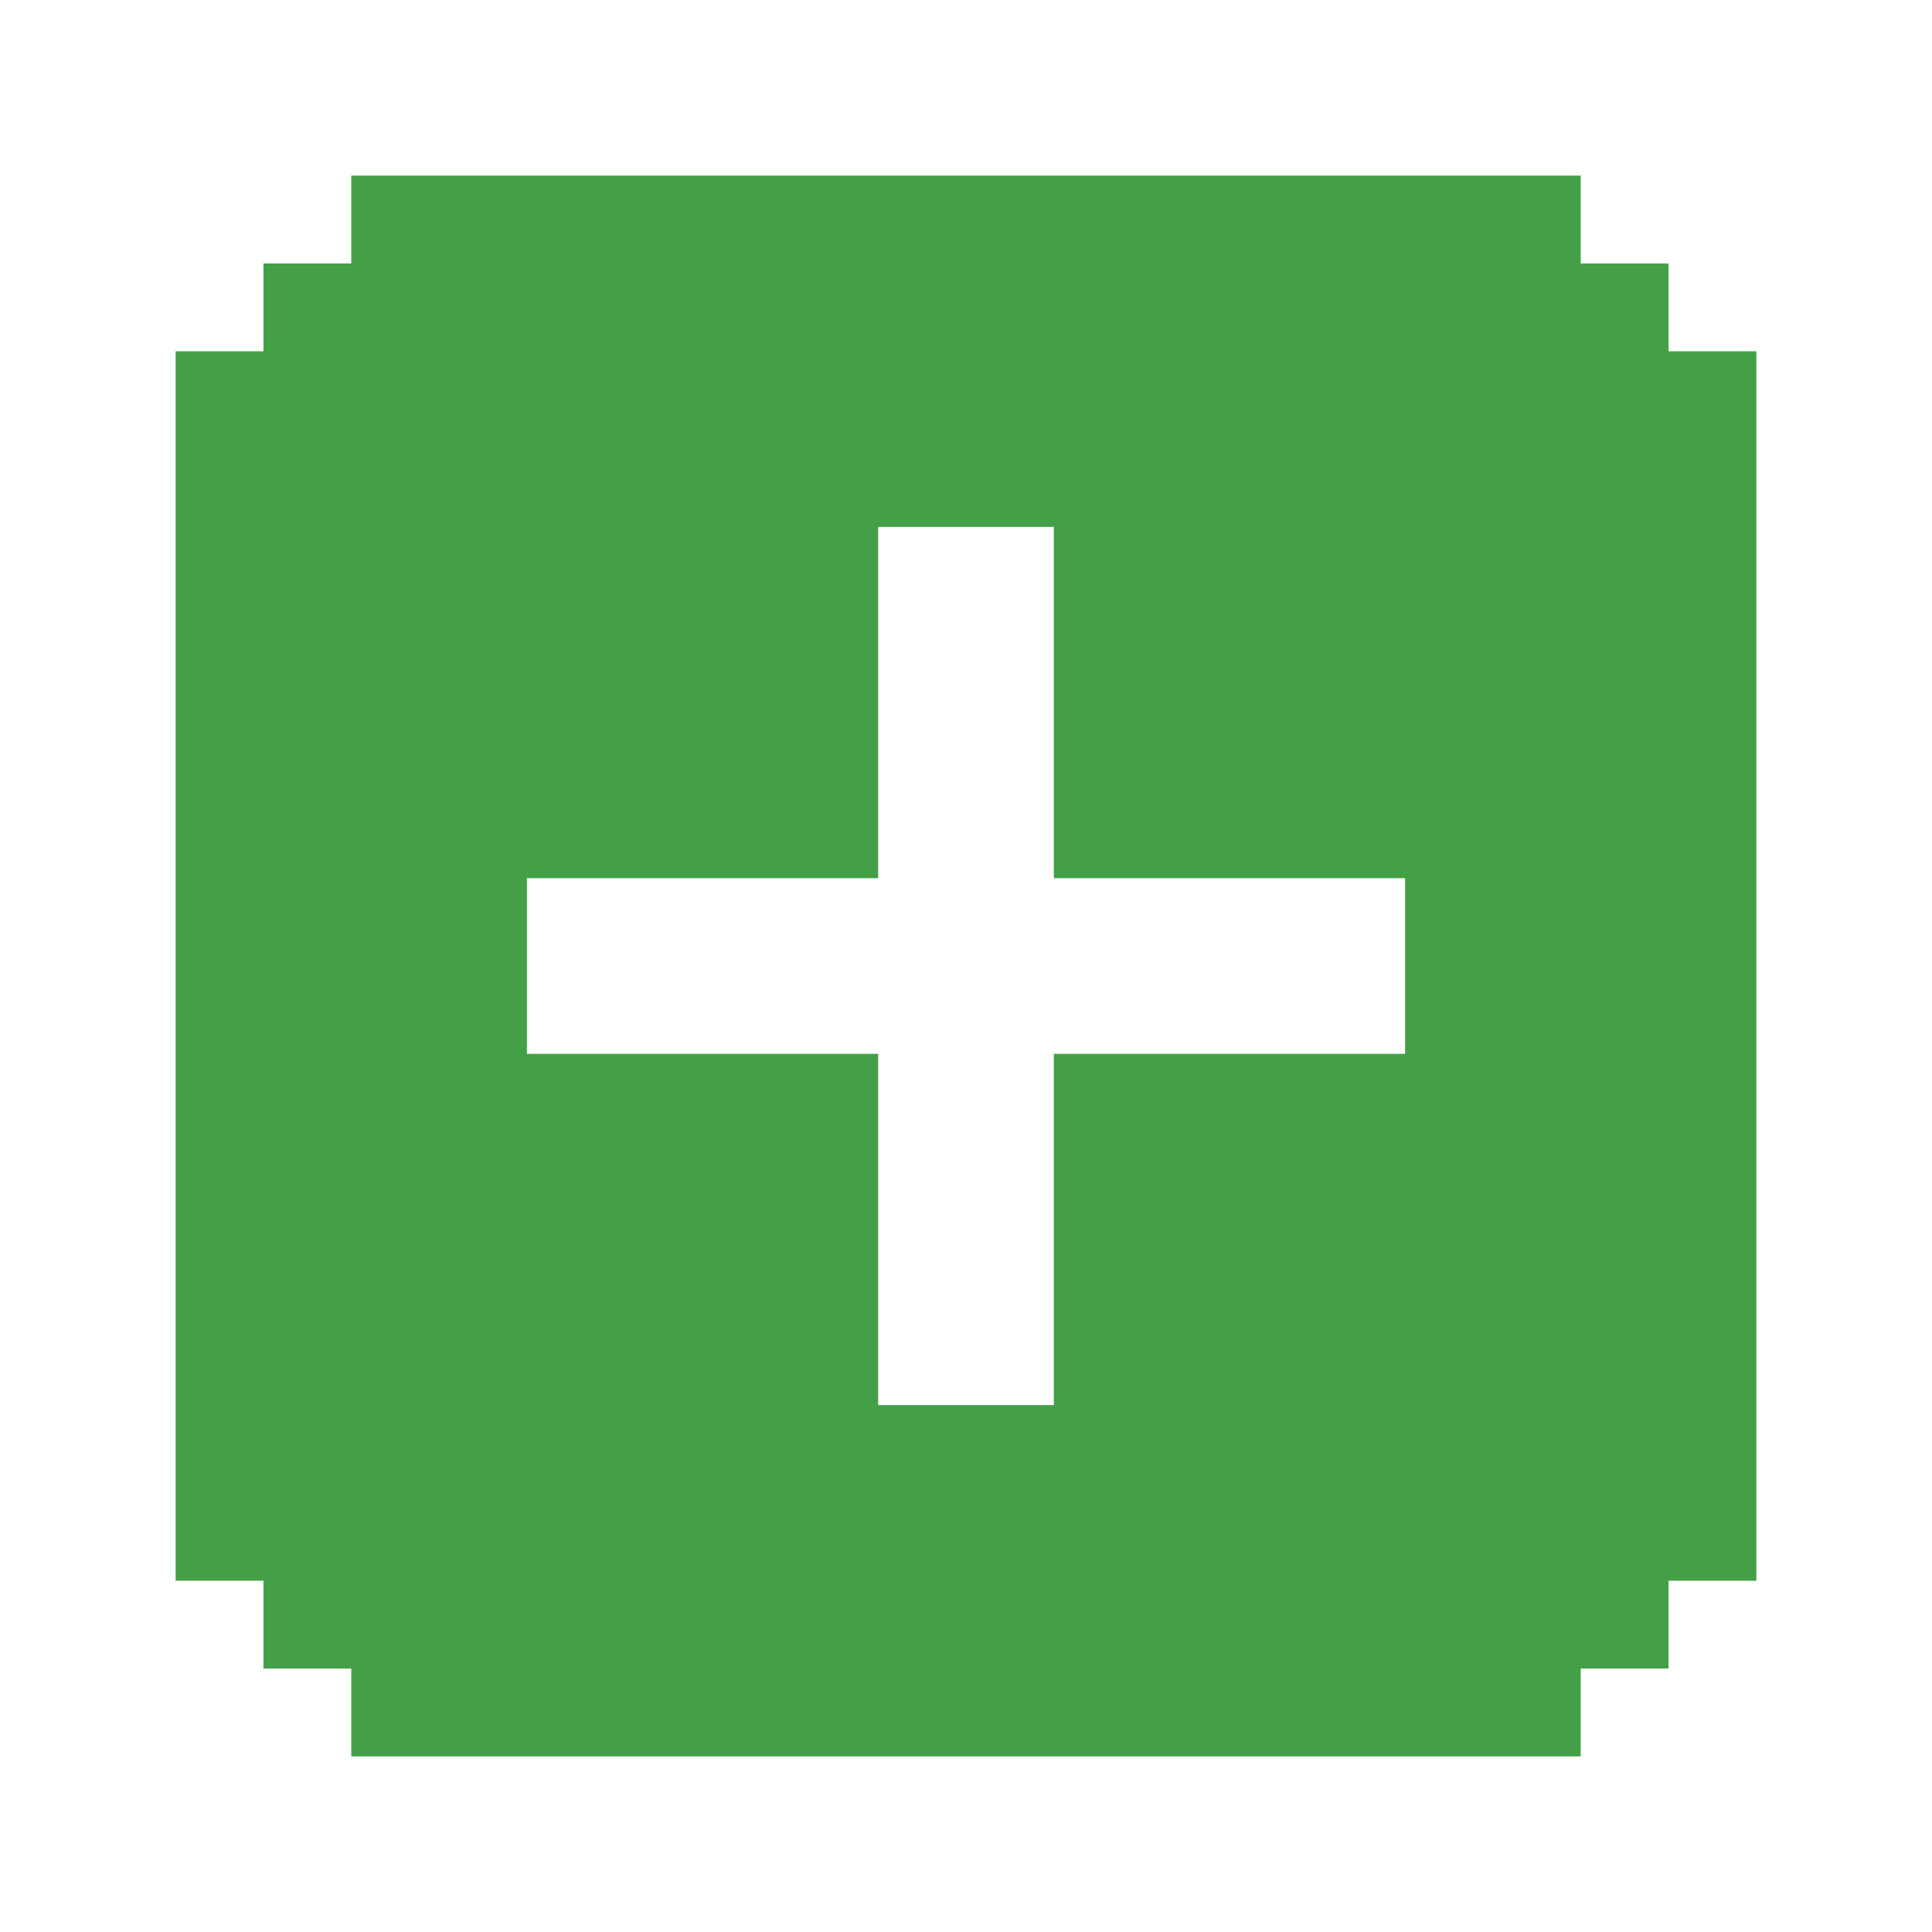 <?xml version="1.0" encoding="utf-8"?><!-- Uploaded to: SVG Repo, www.svgrepo.com, Generator: SVG Repo Mixer Tools -->
<svg fill="#43a047" width="800px" height="800px" viewBox="0 0 22 22" xmlns="http://www.w3.org/2000/svg" id="memory-plus-box-fill"><path d="M18,20H4V19H3V18H2V4H3V3H4V2H18V3H19V4H20V18H19V19H18ZM12,16V12H16V10H12V6H10V10H6V12H10V16Z" /></svg>
